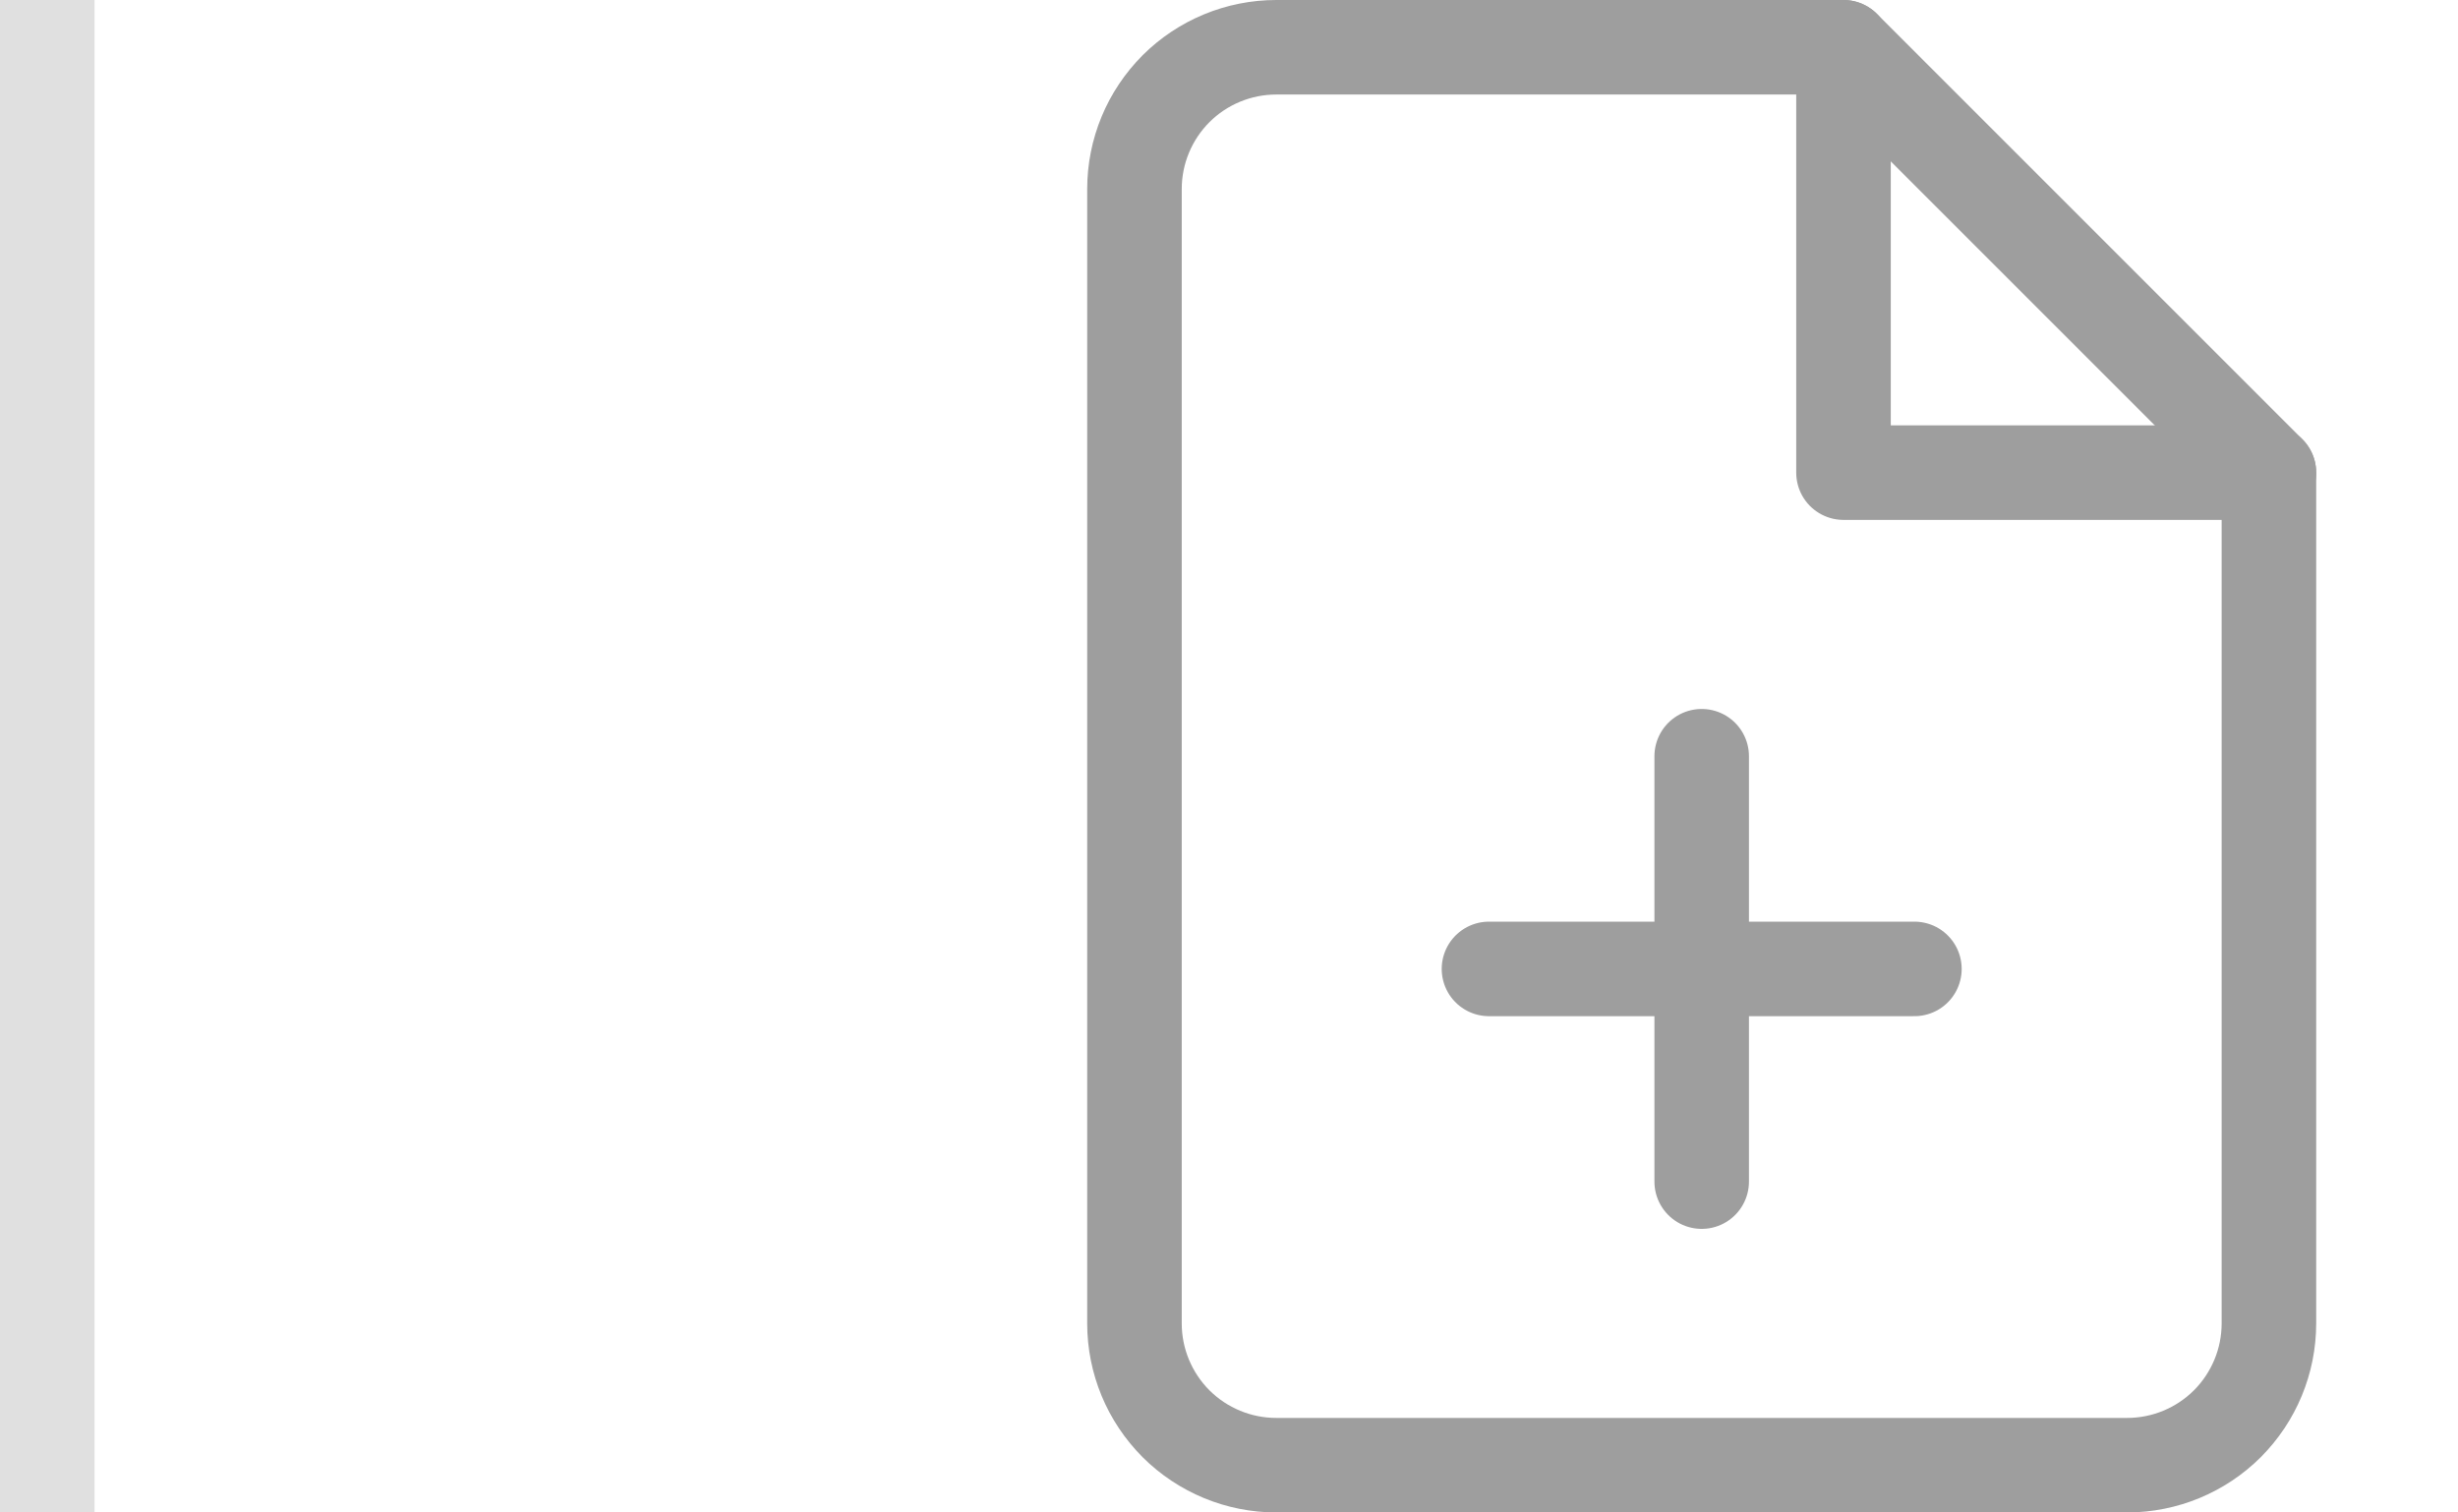 <svg width="26" height="16" viewBox="0 0 26 16" fill="none" xmlns="http://www.w3.org/2000/svg">
<path d="M19.5 0.5H13.5C13.102 0.5 12.721 0.658 12.439 0.939C12.158 1.221 12 1.602 12 2V14C12 14.398 12.158 14.779 12.439 15.061C12.721 15.342 13.102 15.5 13.5 15.5H22.5C22.898 15.5 23.279 15.342 23.561 15.061C23.842 14.779 24 14.398 24 14V5L19.5 0.5Z" stroke="#9E9E9E" stroke-linecap="round" stroke-linejoin="round"/>
<path d="M19.5 0.5V5H24" stroke="#9E9E9E" stroke-linecap="round" stroke-linejoin="round"/>
<path d="M18 12.5V8" stroke="#9E9E9E" stroke-linecap="round" stroke-linejoin="round"/>
<path d="M15.75 10.25H20.25" stroke="#9E9E9E" stroke-linecap="round" stroke-linejoin="round"/>
<path d="M1 16V0H-1V16H1Z" fill="#E0E0E0" mask="url(#path-1-inside-1_6_2997)"/>
</svg>

